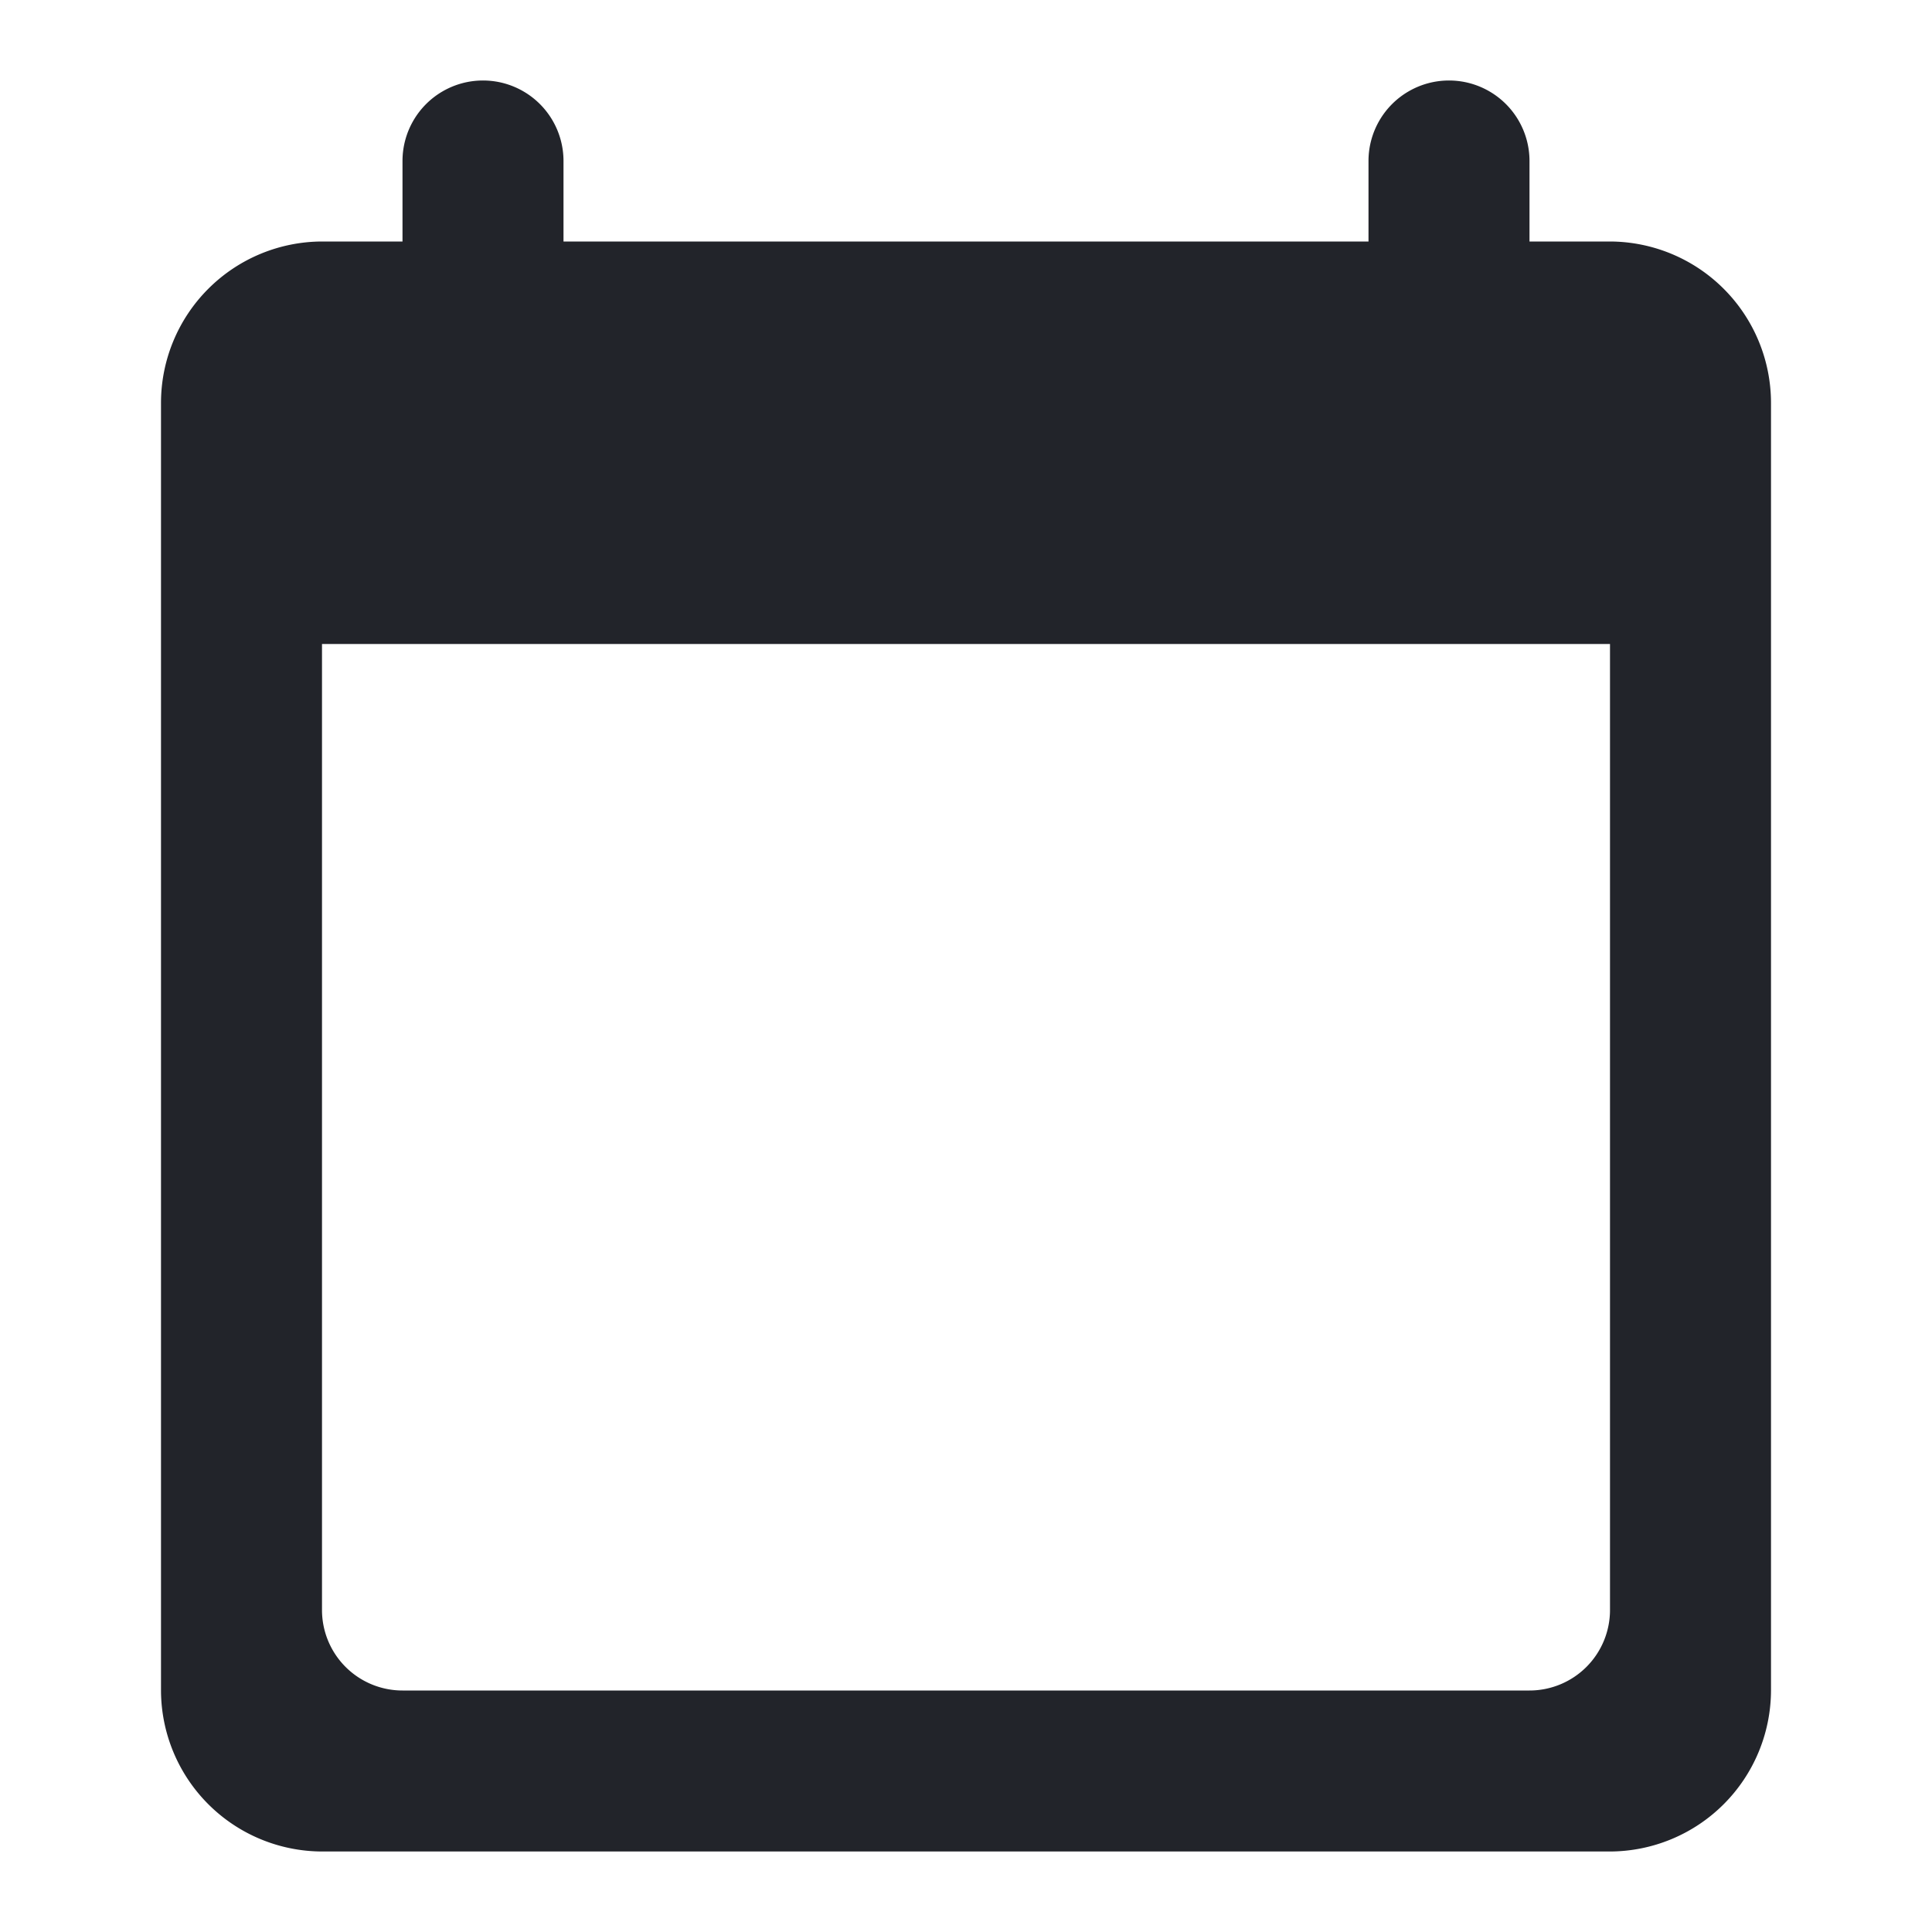 <svg xmlns="http://www.w3.org/2000/svg" width="24" height="24" viewBox="0 0 24 24"><defs><style>.a{fill:none;}.b{fill:#22242a;}</style></defs><path class="a" d="M0,0H24V24H0Z"/><path class="b" d="M20,3H19V2a1,1,0,0,0-2,0V3H7V2A1,1,0,0,0,5,2V3H4A2.006,2.006,0,0,0,2,5V21a2.006,2.006,0,0,0,2,2H20a2.006,2.006,0,0,0,2-2V5A2.006,2.006,0,0,0,20,3ZM19,21H5a1,1,0,0,1-1-1V8H20V20A1,1,0,0,1,19,21Z"/></svg>
